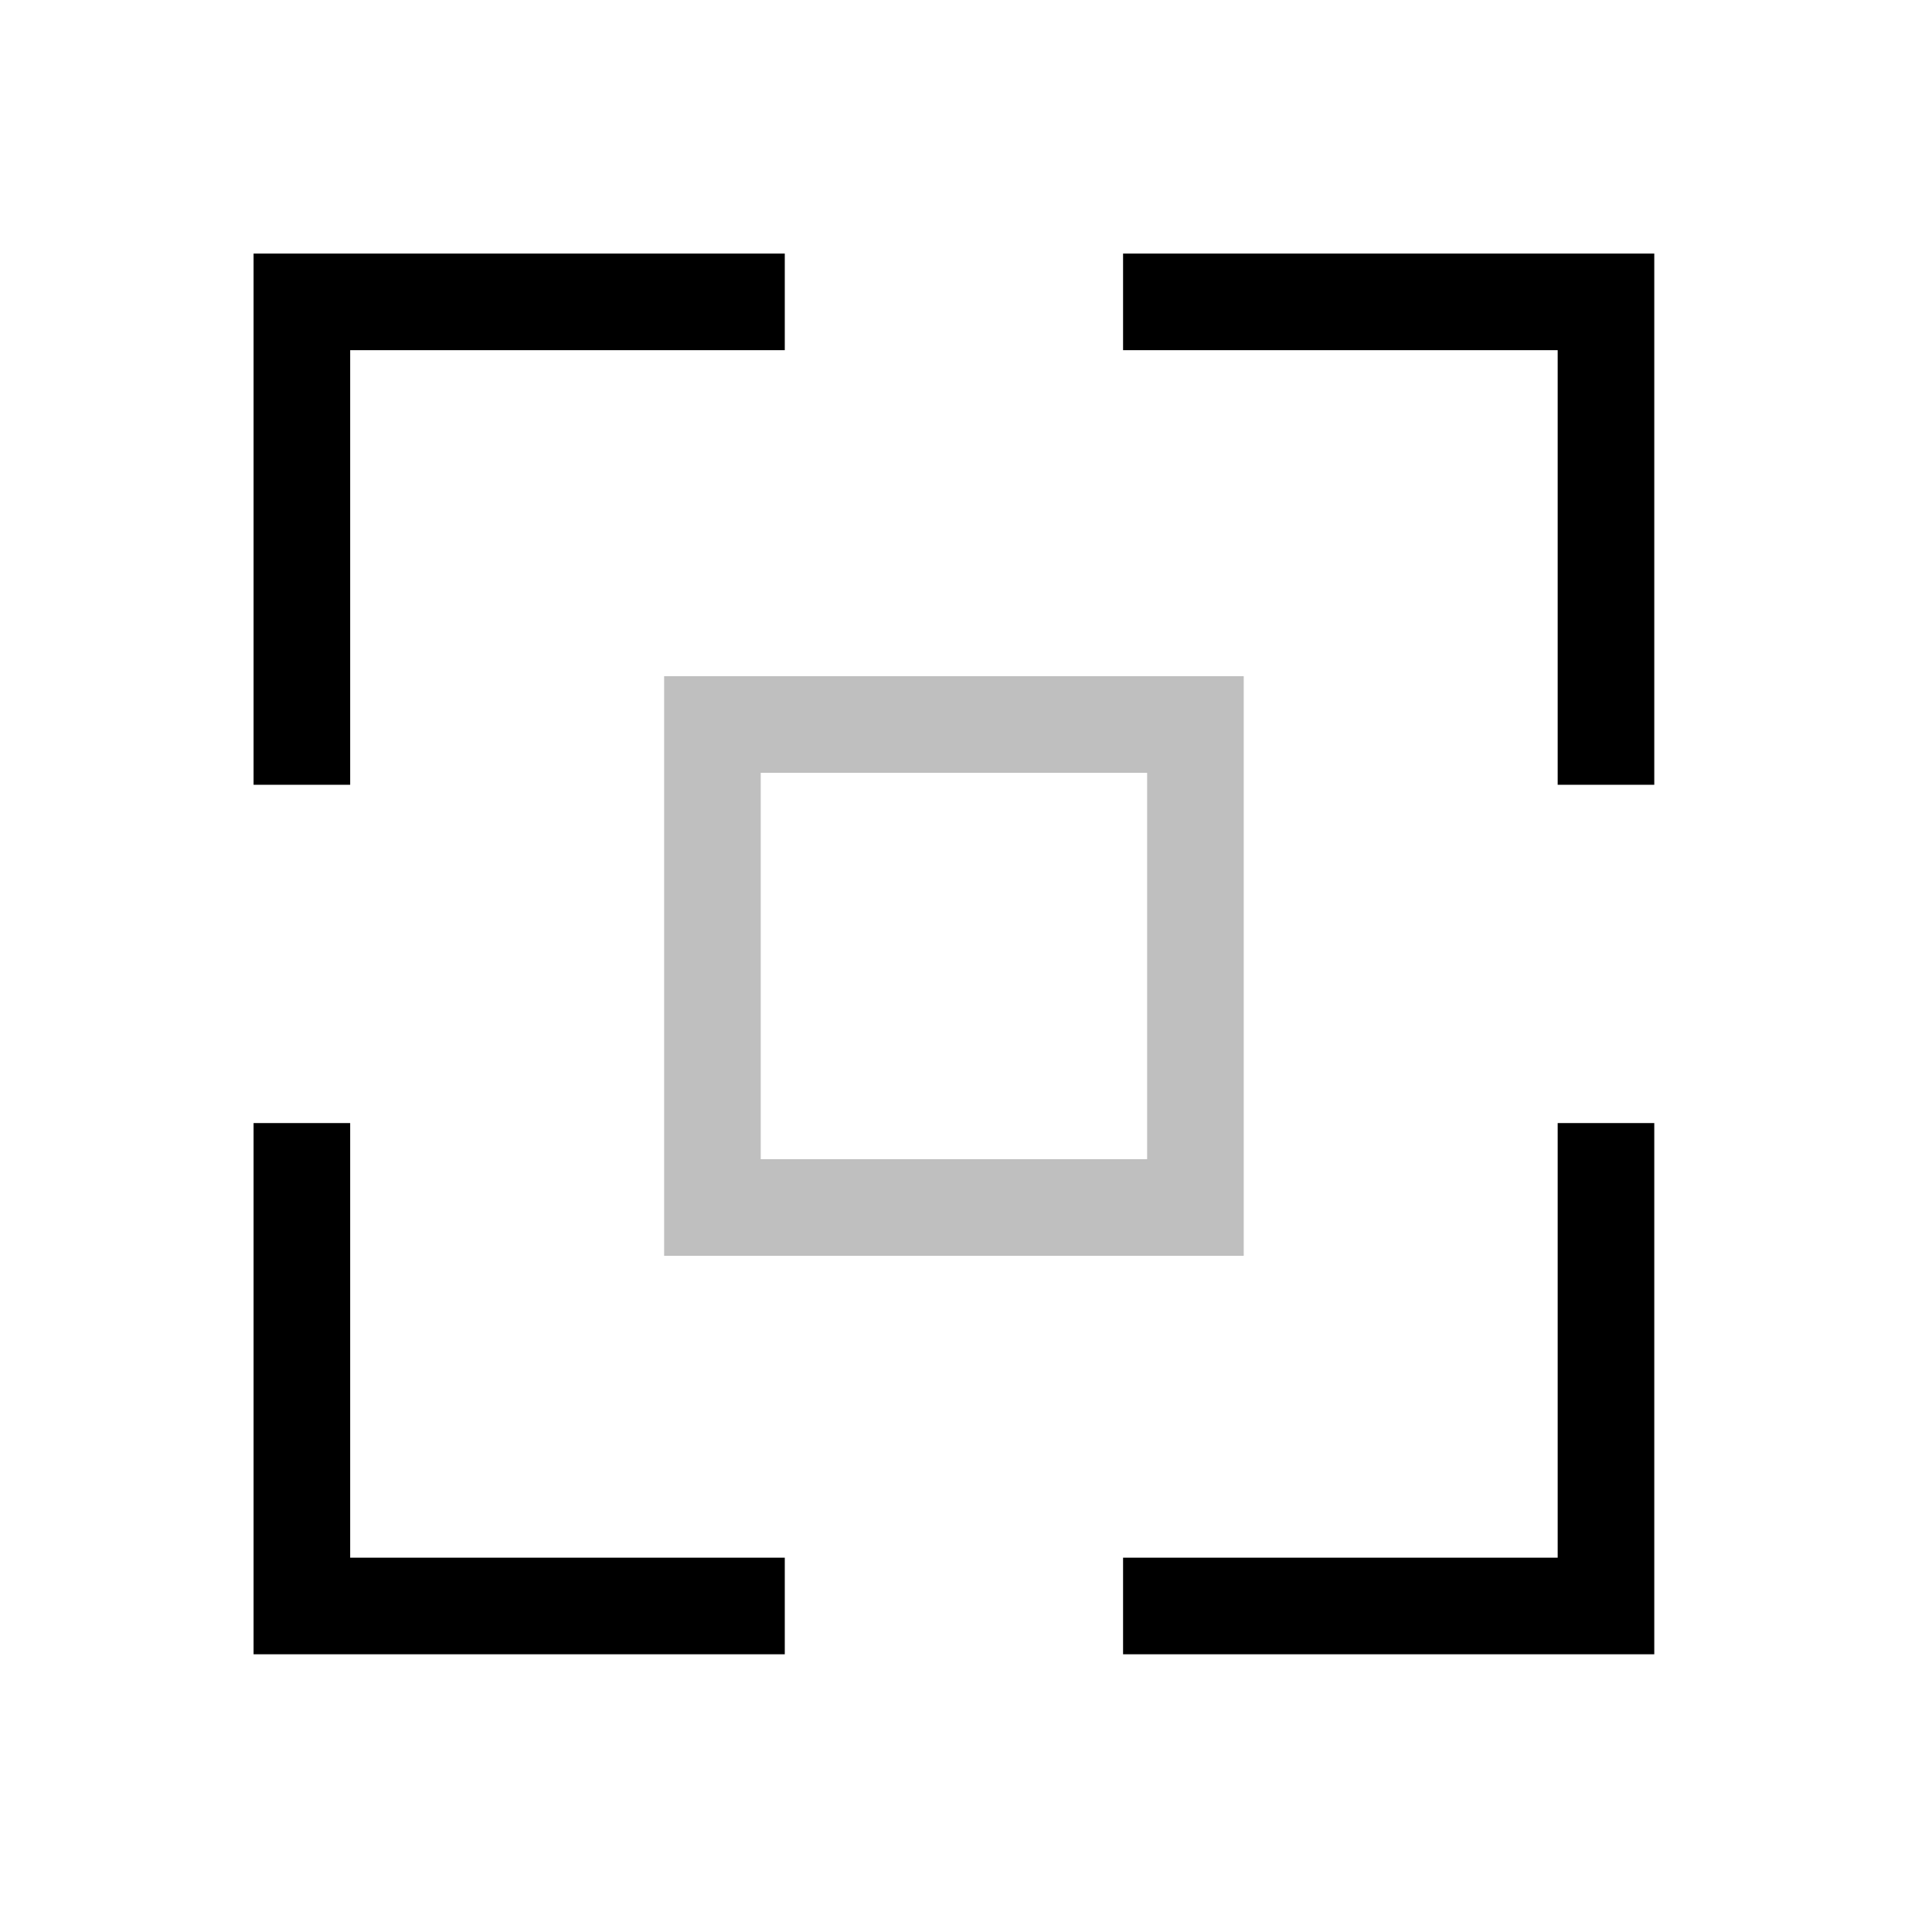 <svg viewBox="0 0 80 80" fill="none">
  <path d="M12.5 12.5V10.5H10.5V12.5H12.5ZM30.496 14.5H32.496V10.5H30.496V14.5ZM48.504 10.5H46.504V14.5H48.504V10.5ZM66.5 12.5H68.5V10.5H66.5V12.5ZM64.5 30.496V32.496H68.5V30.496H64.5ZM68.5 48.504V46.504H64.5V48.504H68.5ZM66.5 66.5V68.5H68.5V66.5H66.5ZM12.5 66.5H10.5V68.5H12.5V66.5ZM14.5 48.504V46.504H10.5V48.504H14.5ZM10.5 30.496V32.496H14.5V30.496H10.5ZM48.504 64.5H46.504V68.5H48.504V64.5ZM30.496 68.5H32.496V64.5H30.496V68.5ZM12.5 14.5H30.496V10.5H12.5V14.5ZM48.504 14.5H66.5V10.5H48.504V14.5ZM64.5 12.5V30.496H68.5V12.5H64.5ZM64.5 48.504V66.5H68.5V48.504H64.5ZM14.5 66.5V48.504H10.5V66.5H14.5ZM14.5 30.496V12.5H10.5V30.496H14.5ZM66.5 64.5H48.504V68.5H66.5V64.5ZM30.496 64.5H12.5V68.5H30.496V64.5Z" fill="currentColor" />
  <rect opacity="0.25" x="29.5" y="30" width="20" height="20" stroke="currentColor" stroke-width="4" stroke-linecap="square" />
</svg>